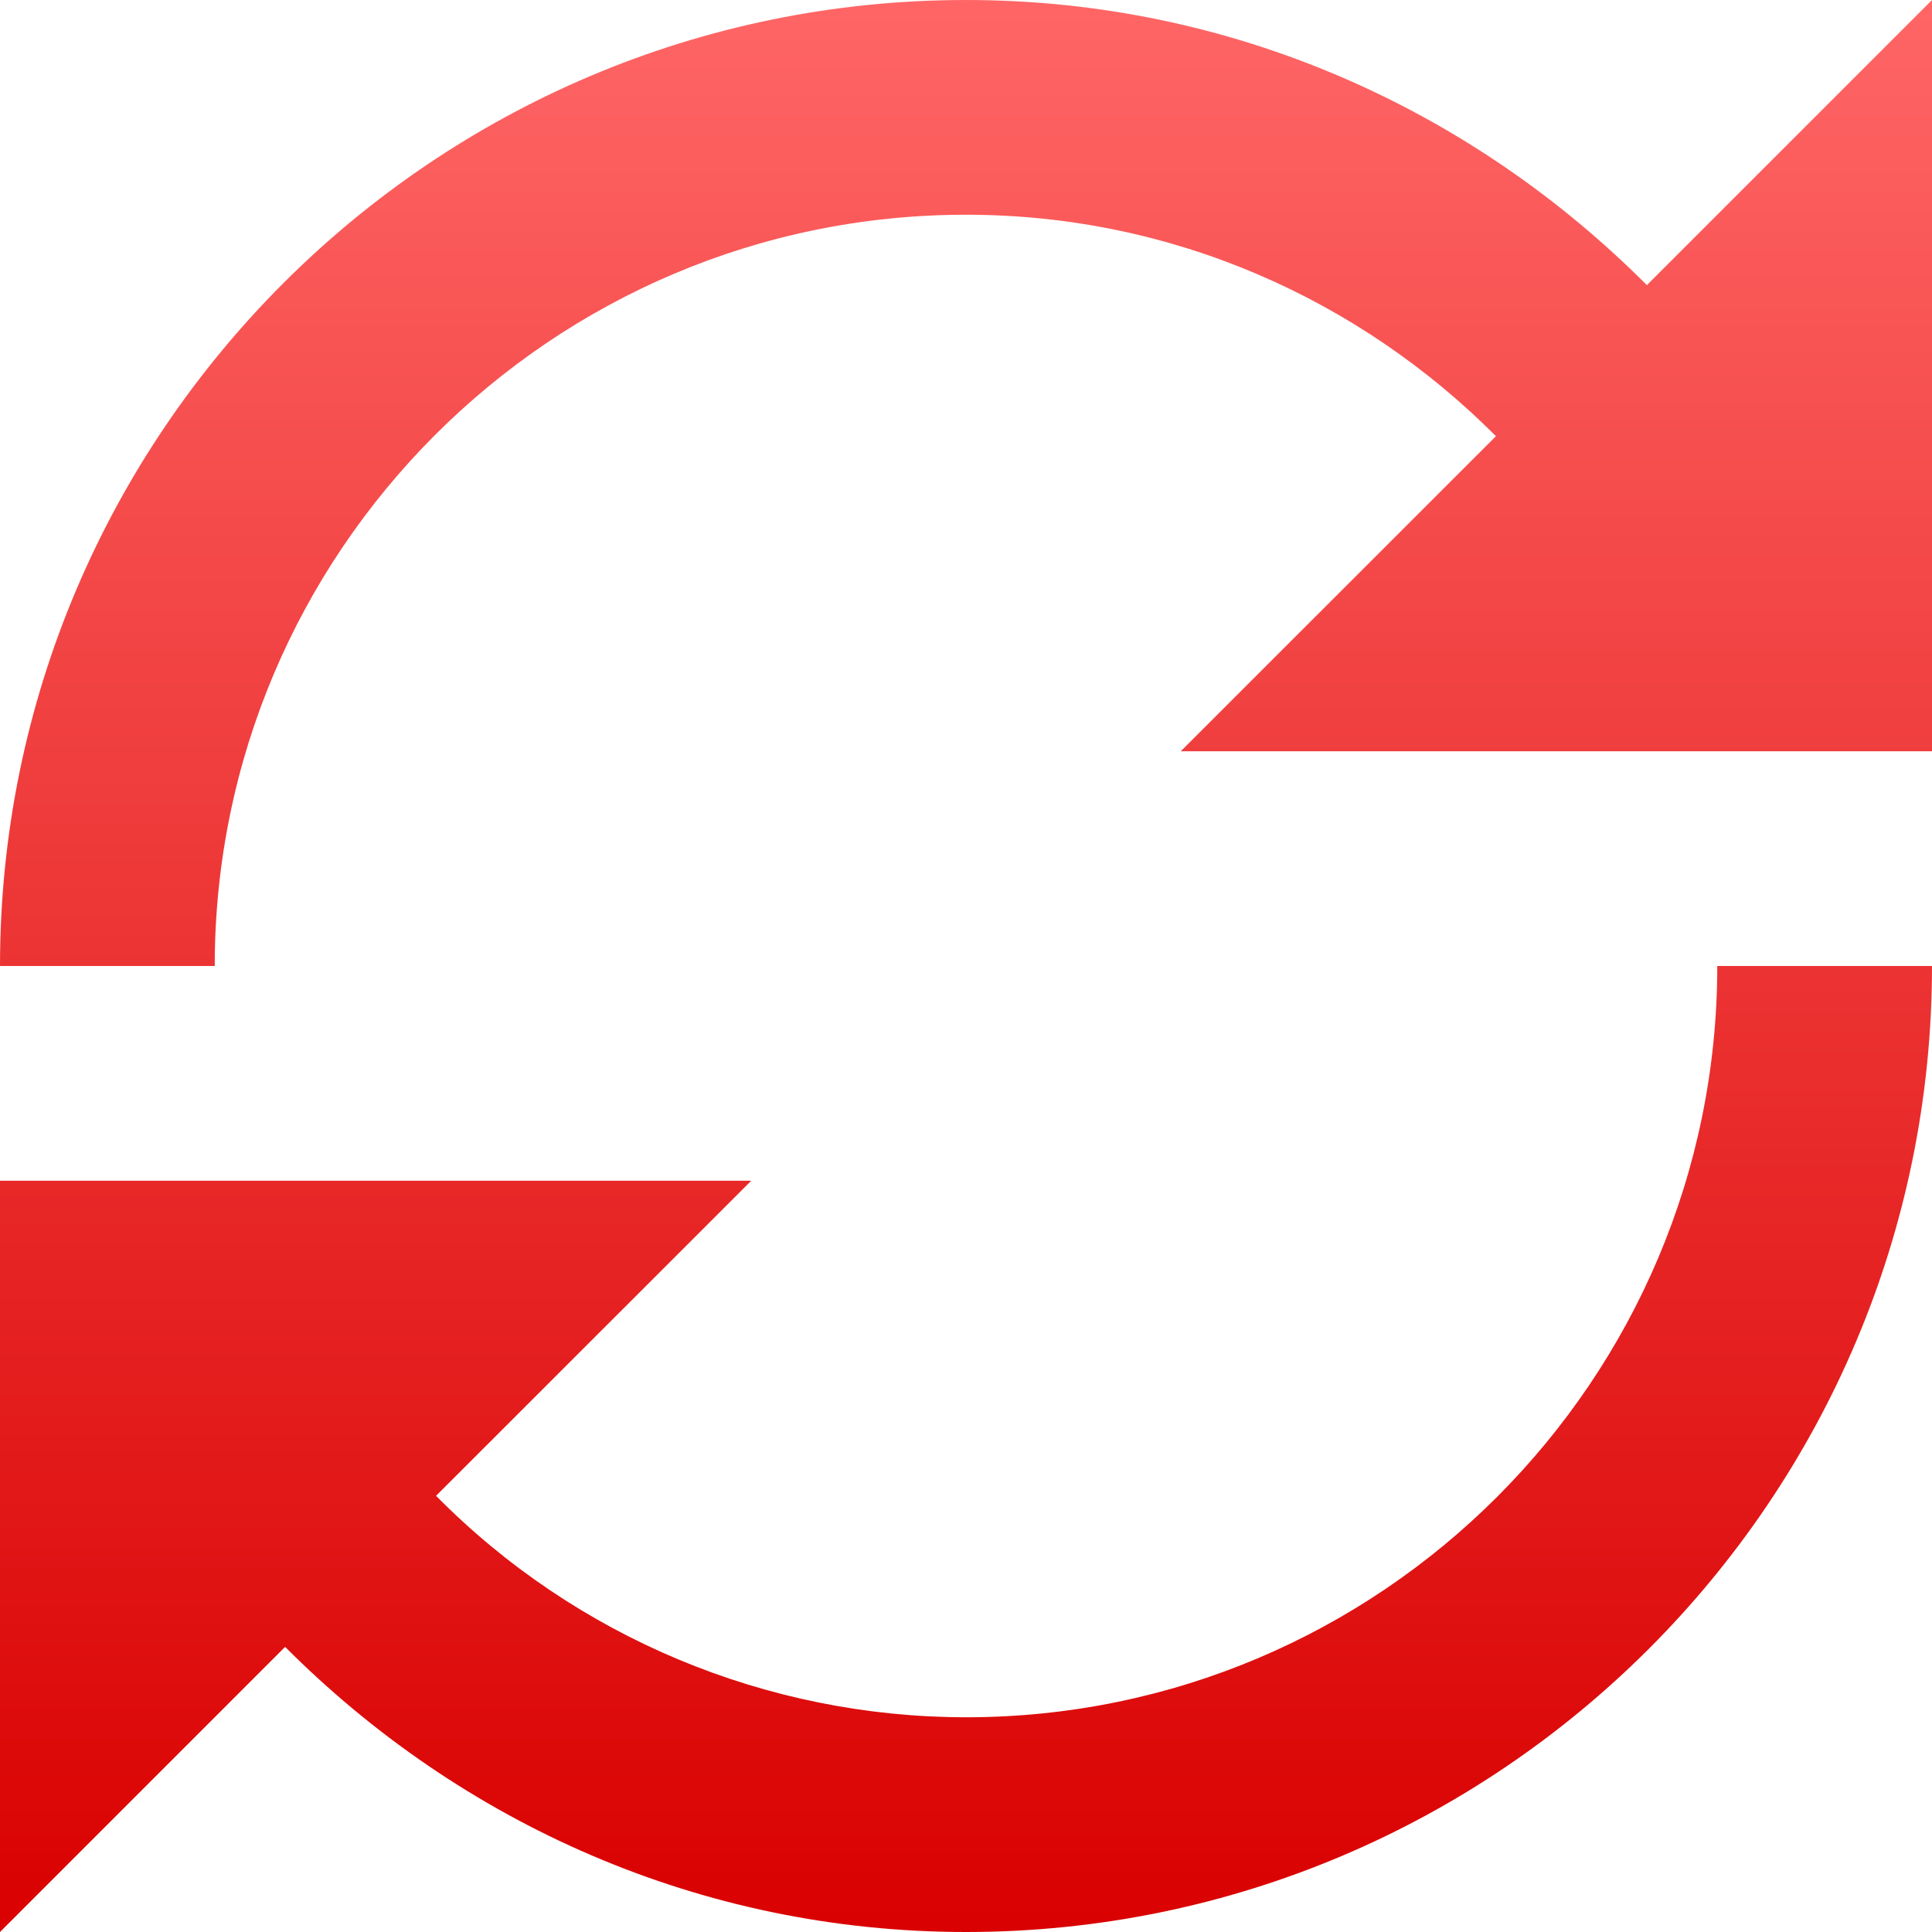 <svg xmlns="http://www.w3.org/2000/svg" xmlns:xlink="http://www.w3.org/1999/xlink" width="64" height="64" viewBox="0 0 64 64" version="1.1">
<defs>
<linearGradient id="linear0" gradientUnits="userSpaceOnUse" x1="0" y1="0" x2="0" y2="1" gradientTransform="matrix(64,0,0,64,0,0)">
<stop offset="0" style="stop-color:#ff6666;stop-opacity:1;"/>
<stop offset="1" style="stop-color:#d90000;stop-opacity:1;"/>
</linearGradient>
</defs>
<g id="surface1">
<path style=" stroke:none;fill-rule:nonzero;fill:url(#linear0);" d="M 32 0 C 14.348 0 0 14.363 0 32 L 7.113 32 C 7.113 18.277 18.277 7.113 32 7.113 C 38.863 7.113 45.055 9.934 49.555 14.449 L 39.113 24.887 L 64 24.887 L 64 0 L 54.555 9.445 C 48.762 3.637 40.832 0 32 0 Z M 56.887 32 C 56.887 45.723 45.723 56.887 32 56.887 C 25.402 56.883 19.078 54.242 14.445 49.551 L 24.887 39.113 L 0 39.113 L 0 64 L 9.445 54.555 C 15.238 60.363 23.168 64 32 64 C 49.652 64 64 49.652 64 32 Z M 56.887 32 "/>
</g>
</svg>
